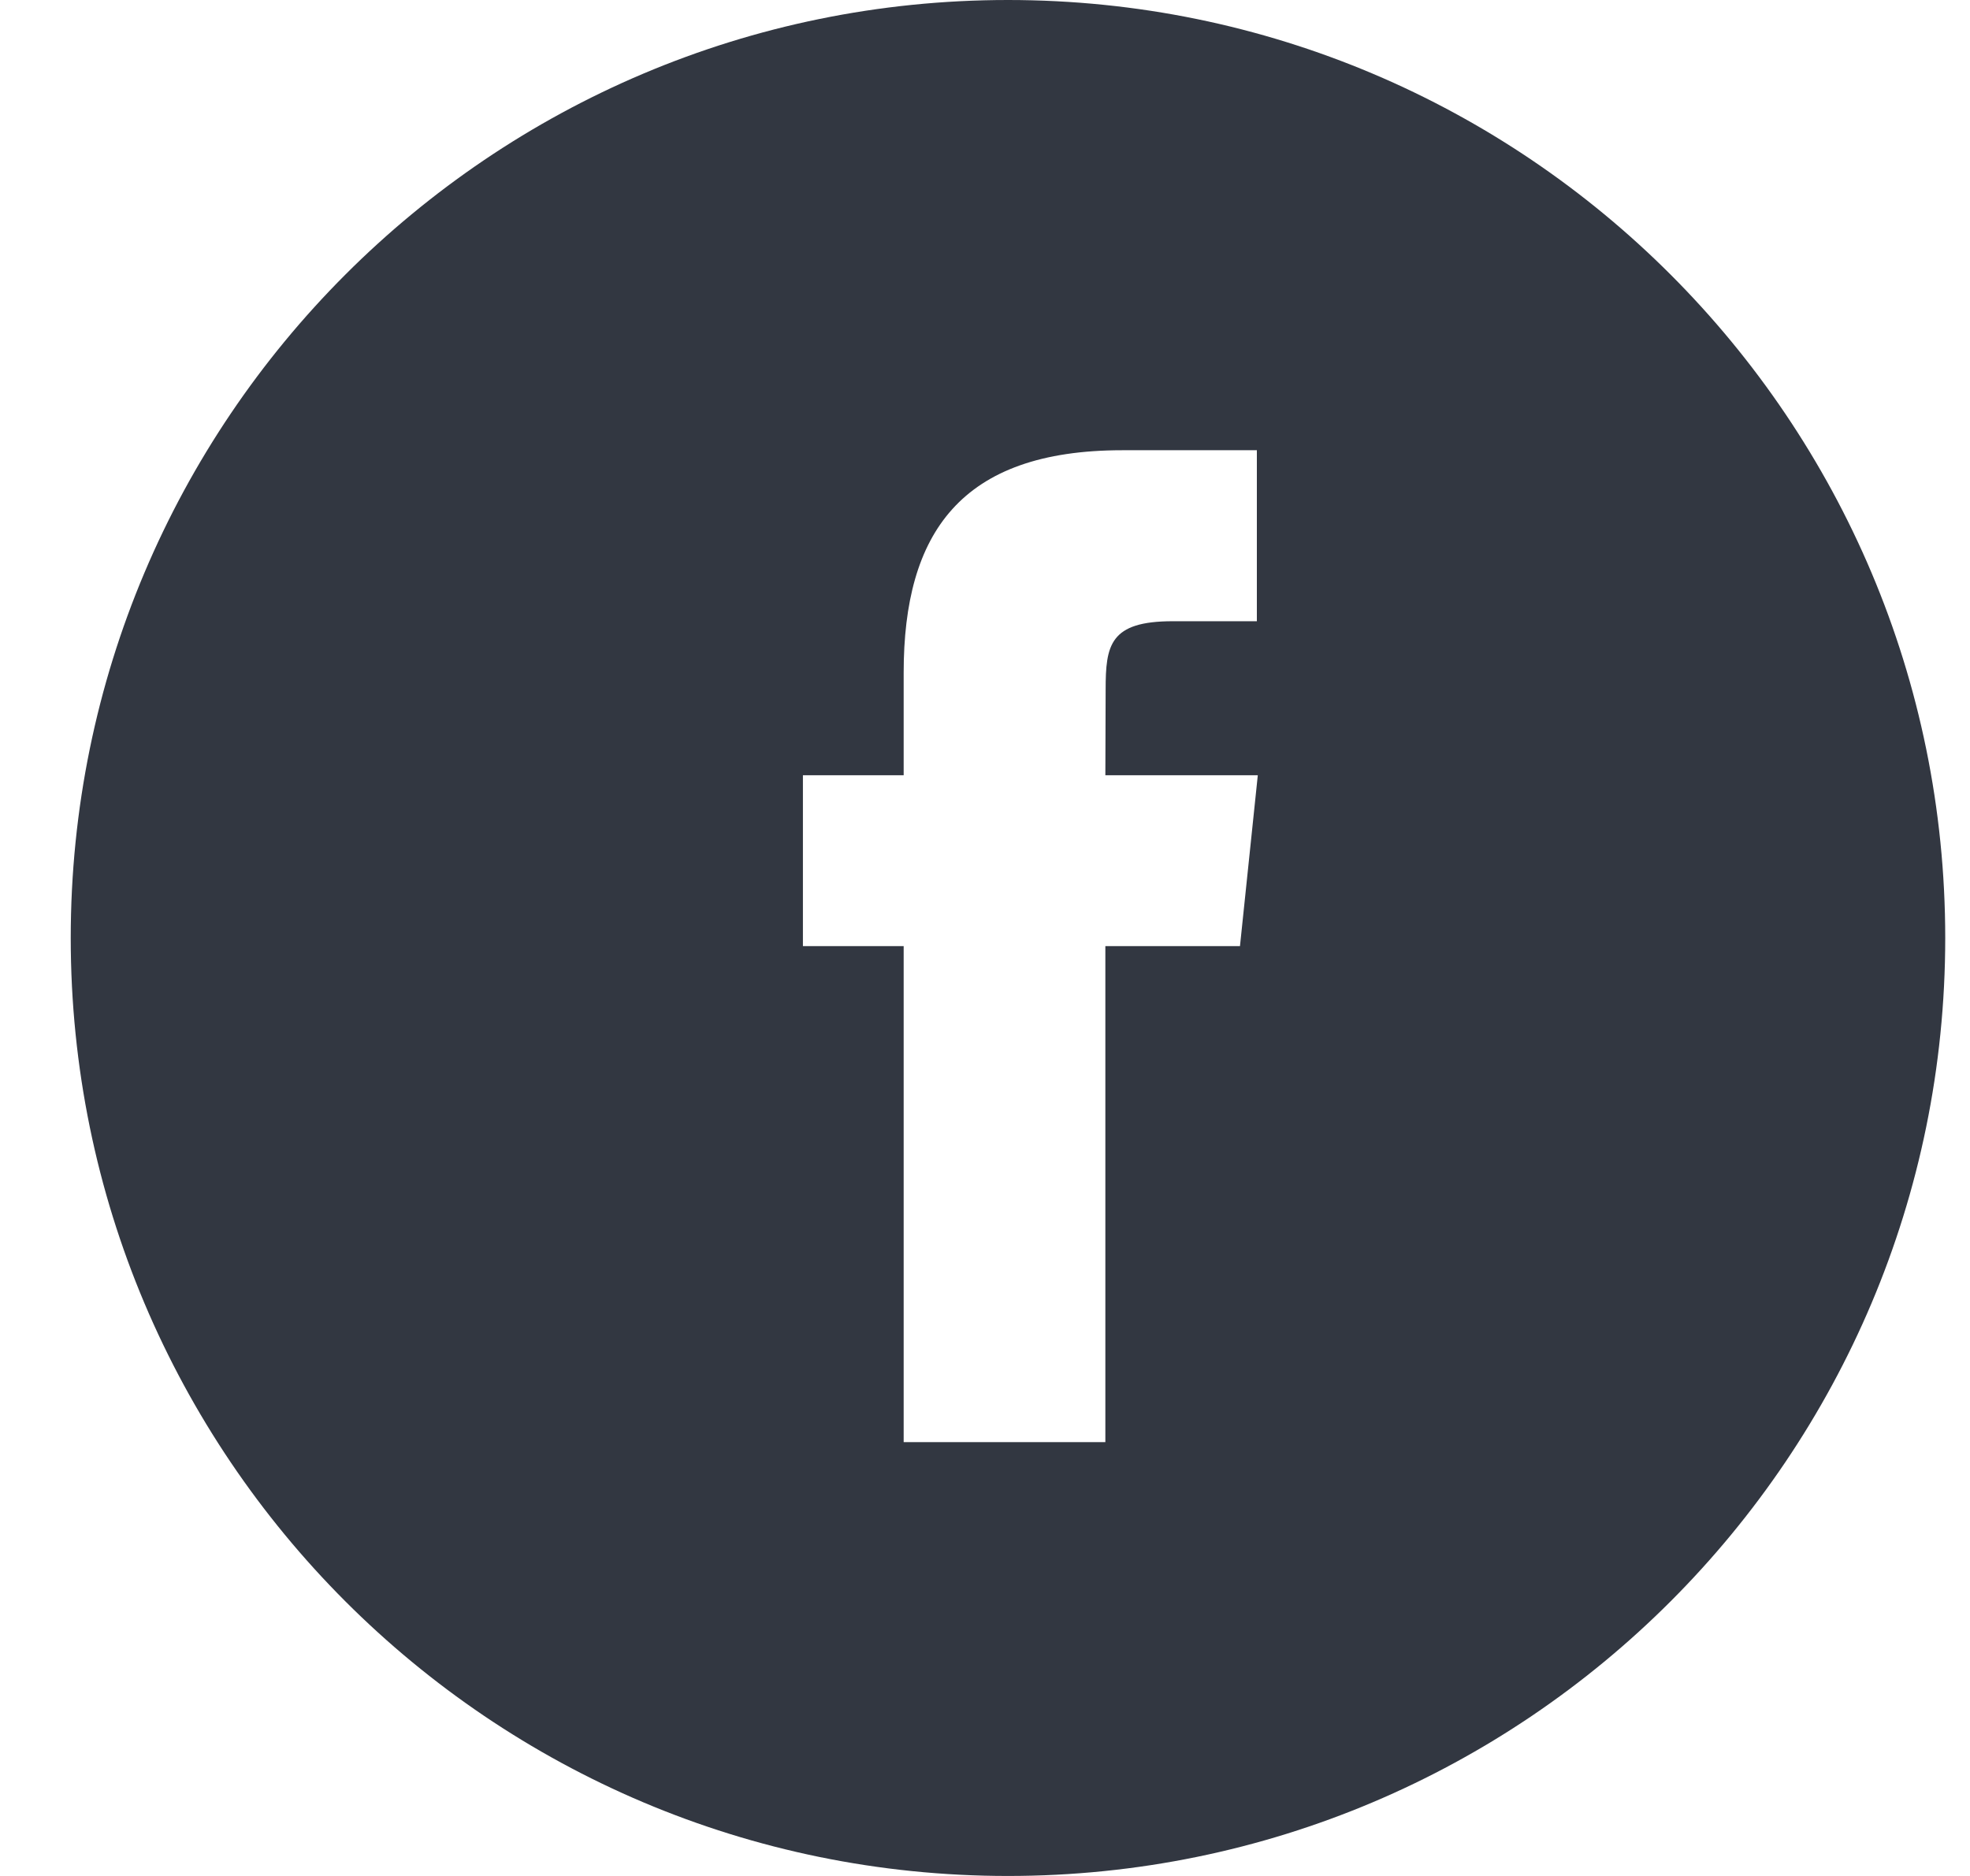 <?xml version="1.0" encoding="UTF-8"?>
<svg width="21px" height="20px" viewBox="0 0 21 20" version="1.1" xmlns="http://www.w3.org/2000/svg" xmlns:xlink="http://www.w3.org/1999/xlink">
    <title>Combined Shape</title>
    <g id="Page-1" stroke="none" stroke-width="1" fill="none" fill-rule="evenodd">
        <g id="ofdesign-Detail-2" transform="translate(-189, -2704)" fill="#323741">
            <g id="Group-4-Copy-3" transform="translate(137, 2704)">
                <path d="M62.745,0 C68.263,0 72.736,4.477 72.736,10 C72.736,15.523 68.263,20 62.745,20 C57.227,20 52.754,15.523 52.754,10 C52.754,4.477 57.227,0 62.745,0 Z M65.398,4.8 L63.963,4.8 C62.24,4.8 61.633,5.684 61.633,7.171 L61.633,8.265 L60.559,8.265 L60.559,10.087 L61.633,10.087 L61.633,15.375 L63.783,15.375 L63.783,10.087 L65.218,10.087 L65.408,8.265 L63.783,8.265 L63.786,7.353 C63.786,6.877 63.83,6.623 64.501,6.623 L65.398,6.623 L65.398,4.8 Z" id="Combined-Shape"></path>
            </g>
        </g>
    </g>
</svg>